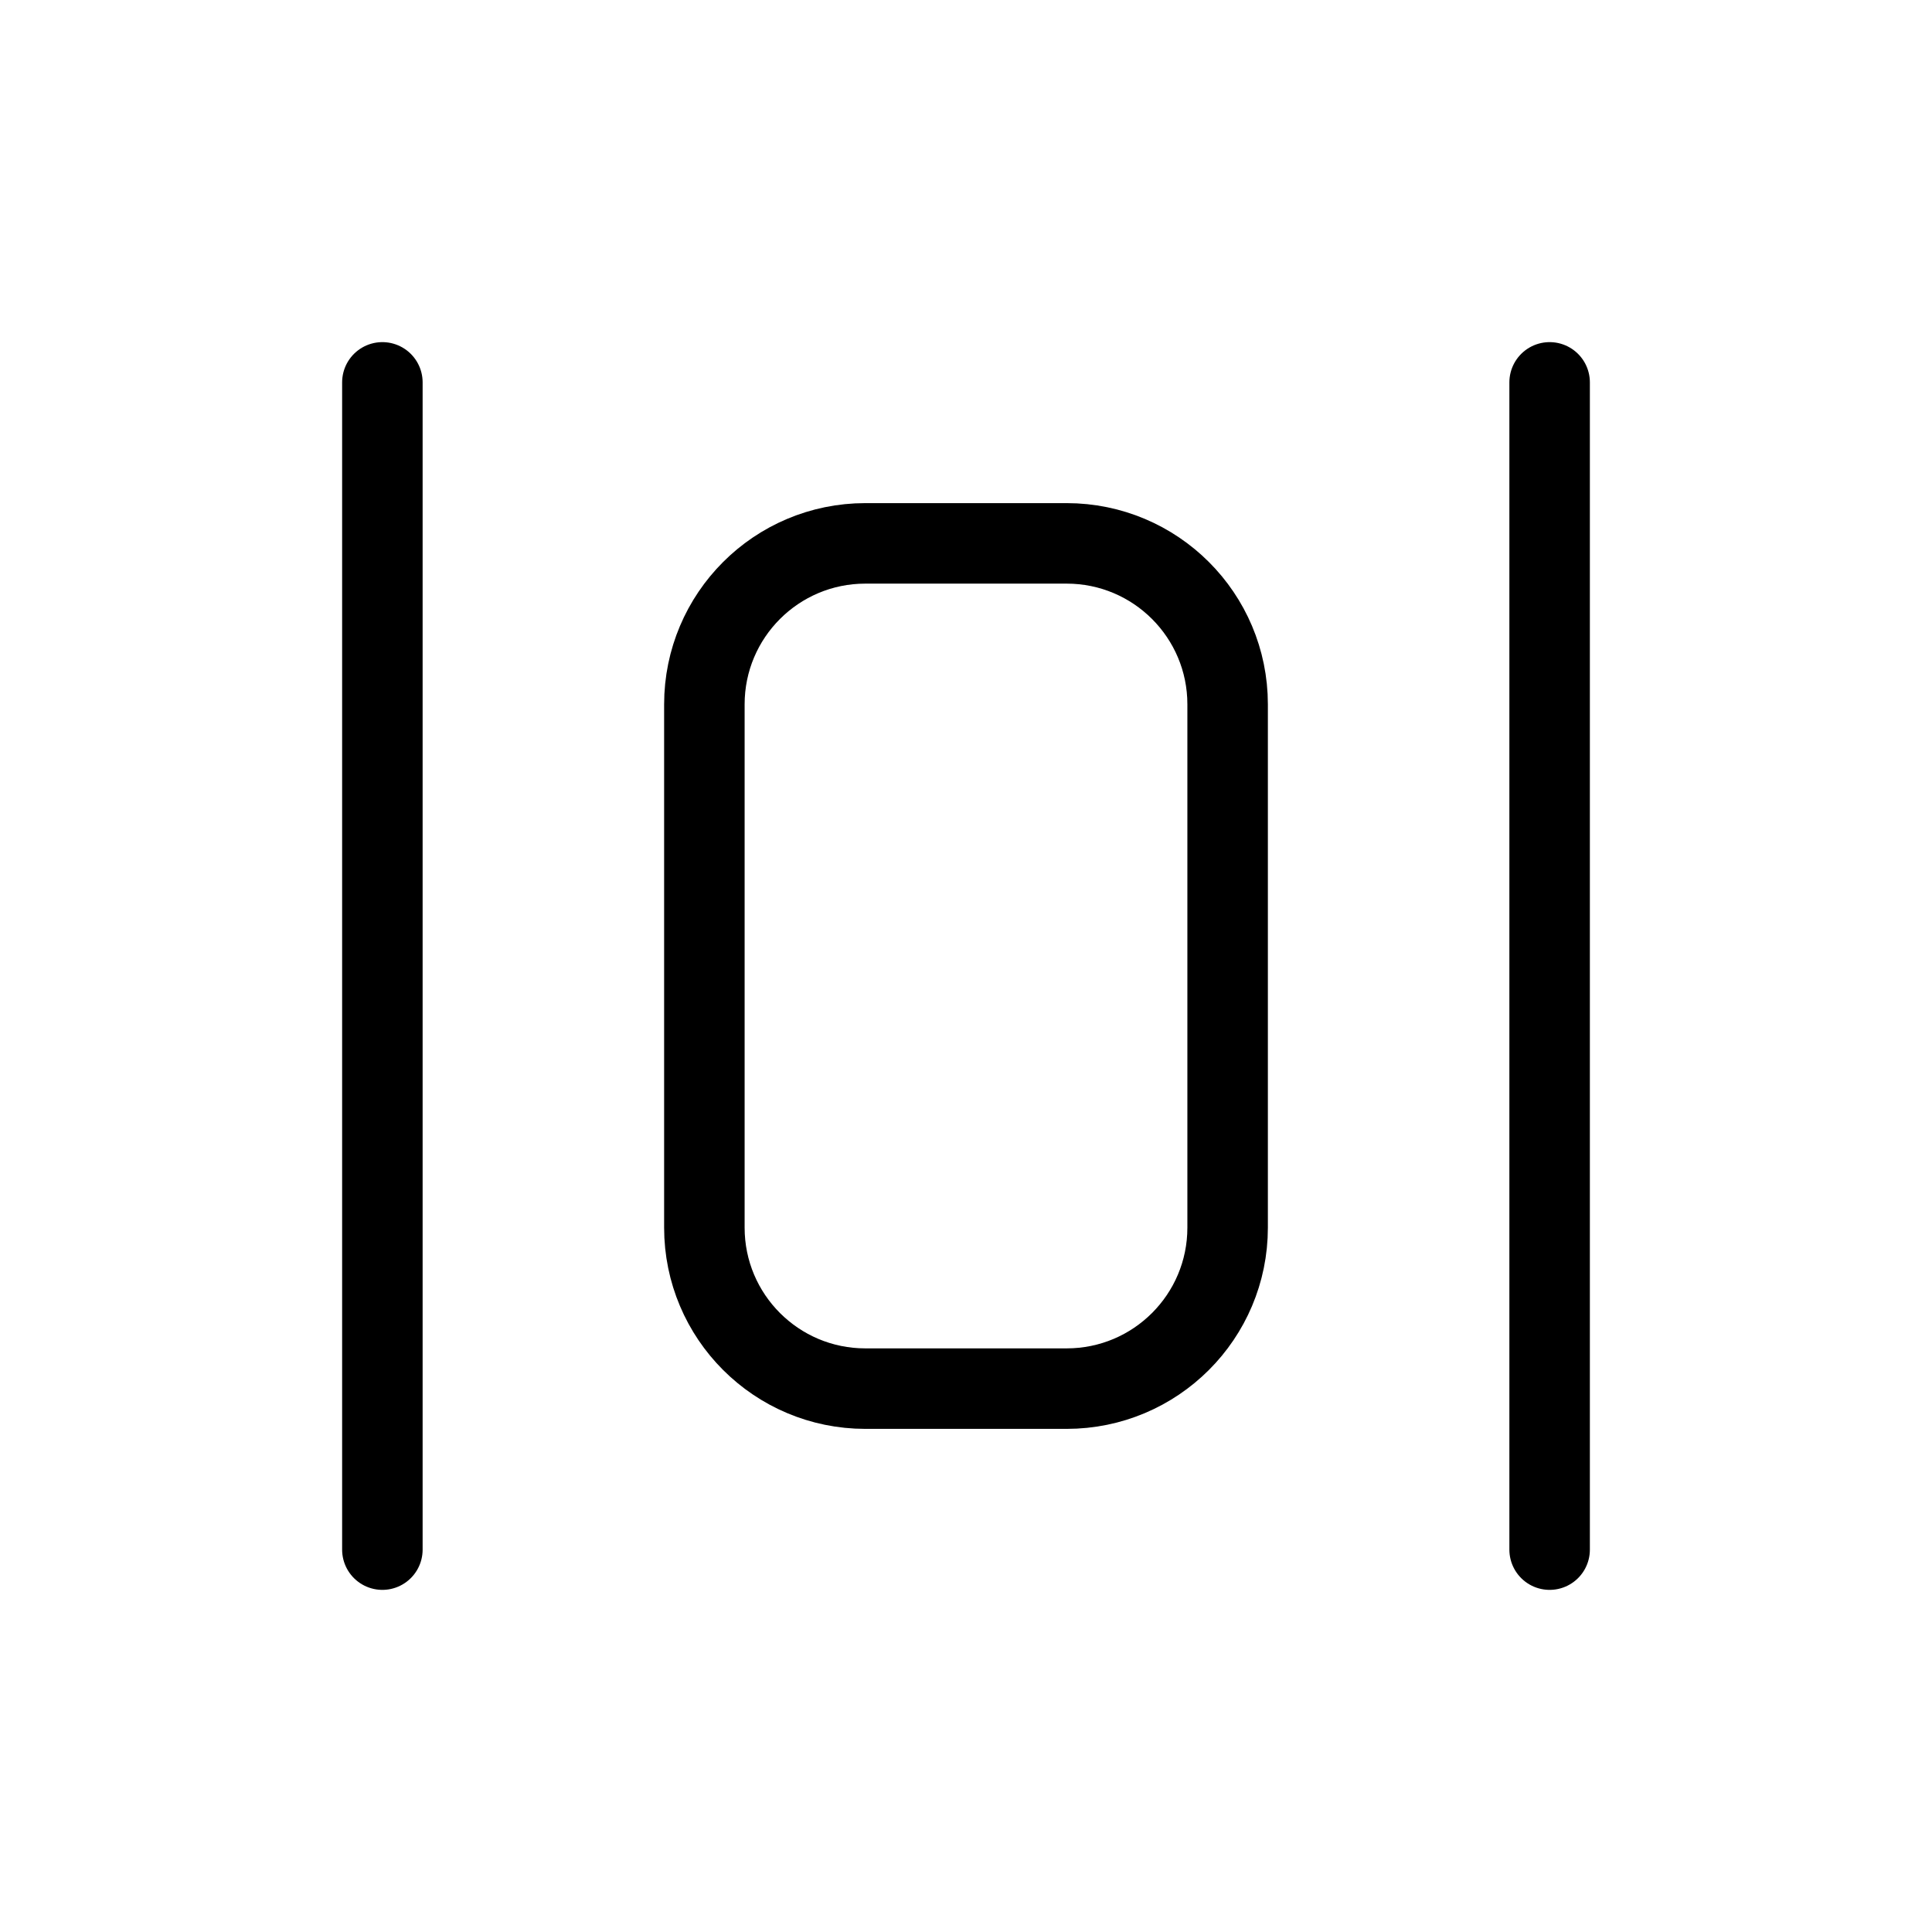 <svg width="24" height="24" viewBox="0 0 24 24" fill="none" xmlns="http://www.w3.org/2000/svg">
<path d="M13.25 17.25H10.75C9.645 17.25 8.75 16.355 8.75 15.25V8.75C8.75 7.645 9.645 6.75 10.75 6.75H13.25C14.355 6.75 15.25 7.645 15.25 8.75V15.25C15.25 16.355 14.355 17.25 13.25 17.25Z" stroke="currentColor" stroke-linecap="round" stroke-linejoin="round"/>
<path d="M19.25 4.75V19.25" stroke="currentColor" stroke-linecap="round" stroke-linejoin="round"/>
<path d="M4.75 4.75V19.25" stroke="currentColor" stroke-linecap="round" stroke-linejoin="round"/>
</svg>

